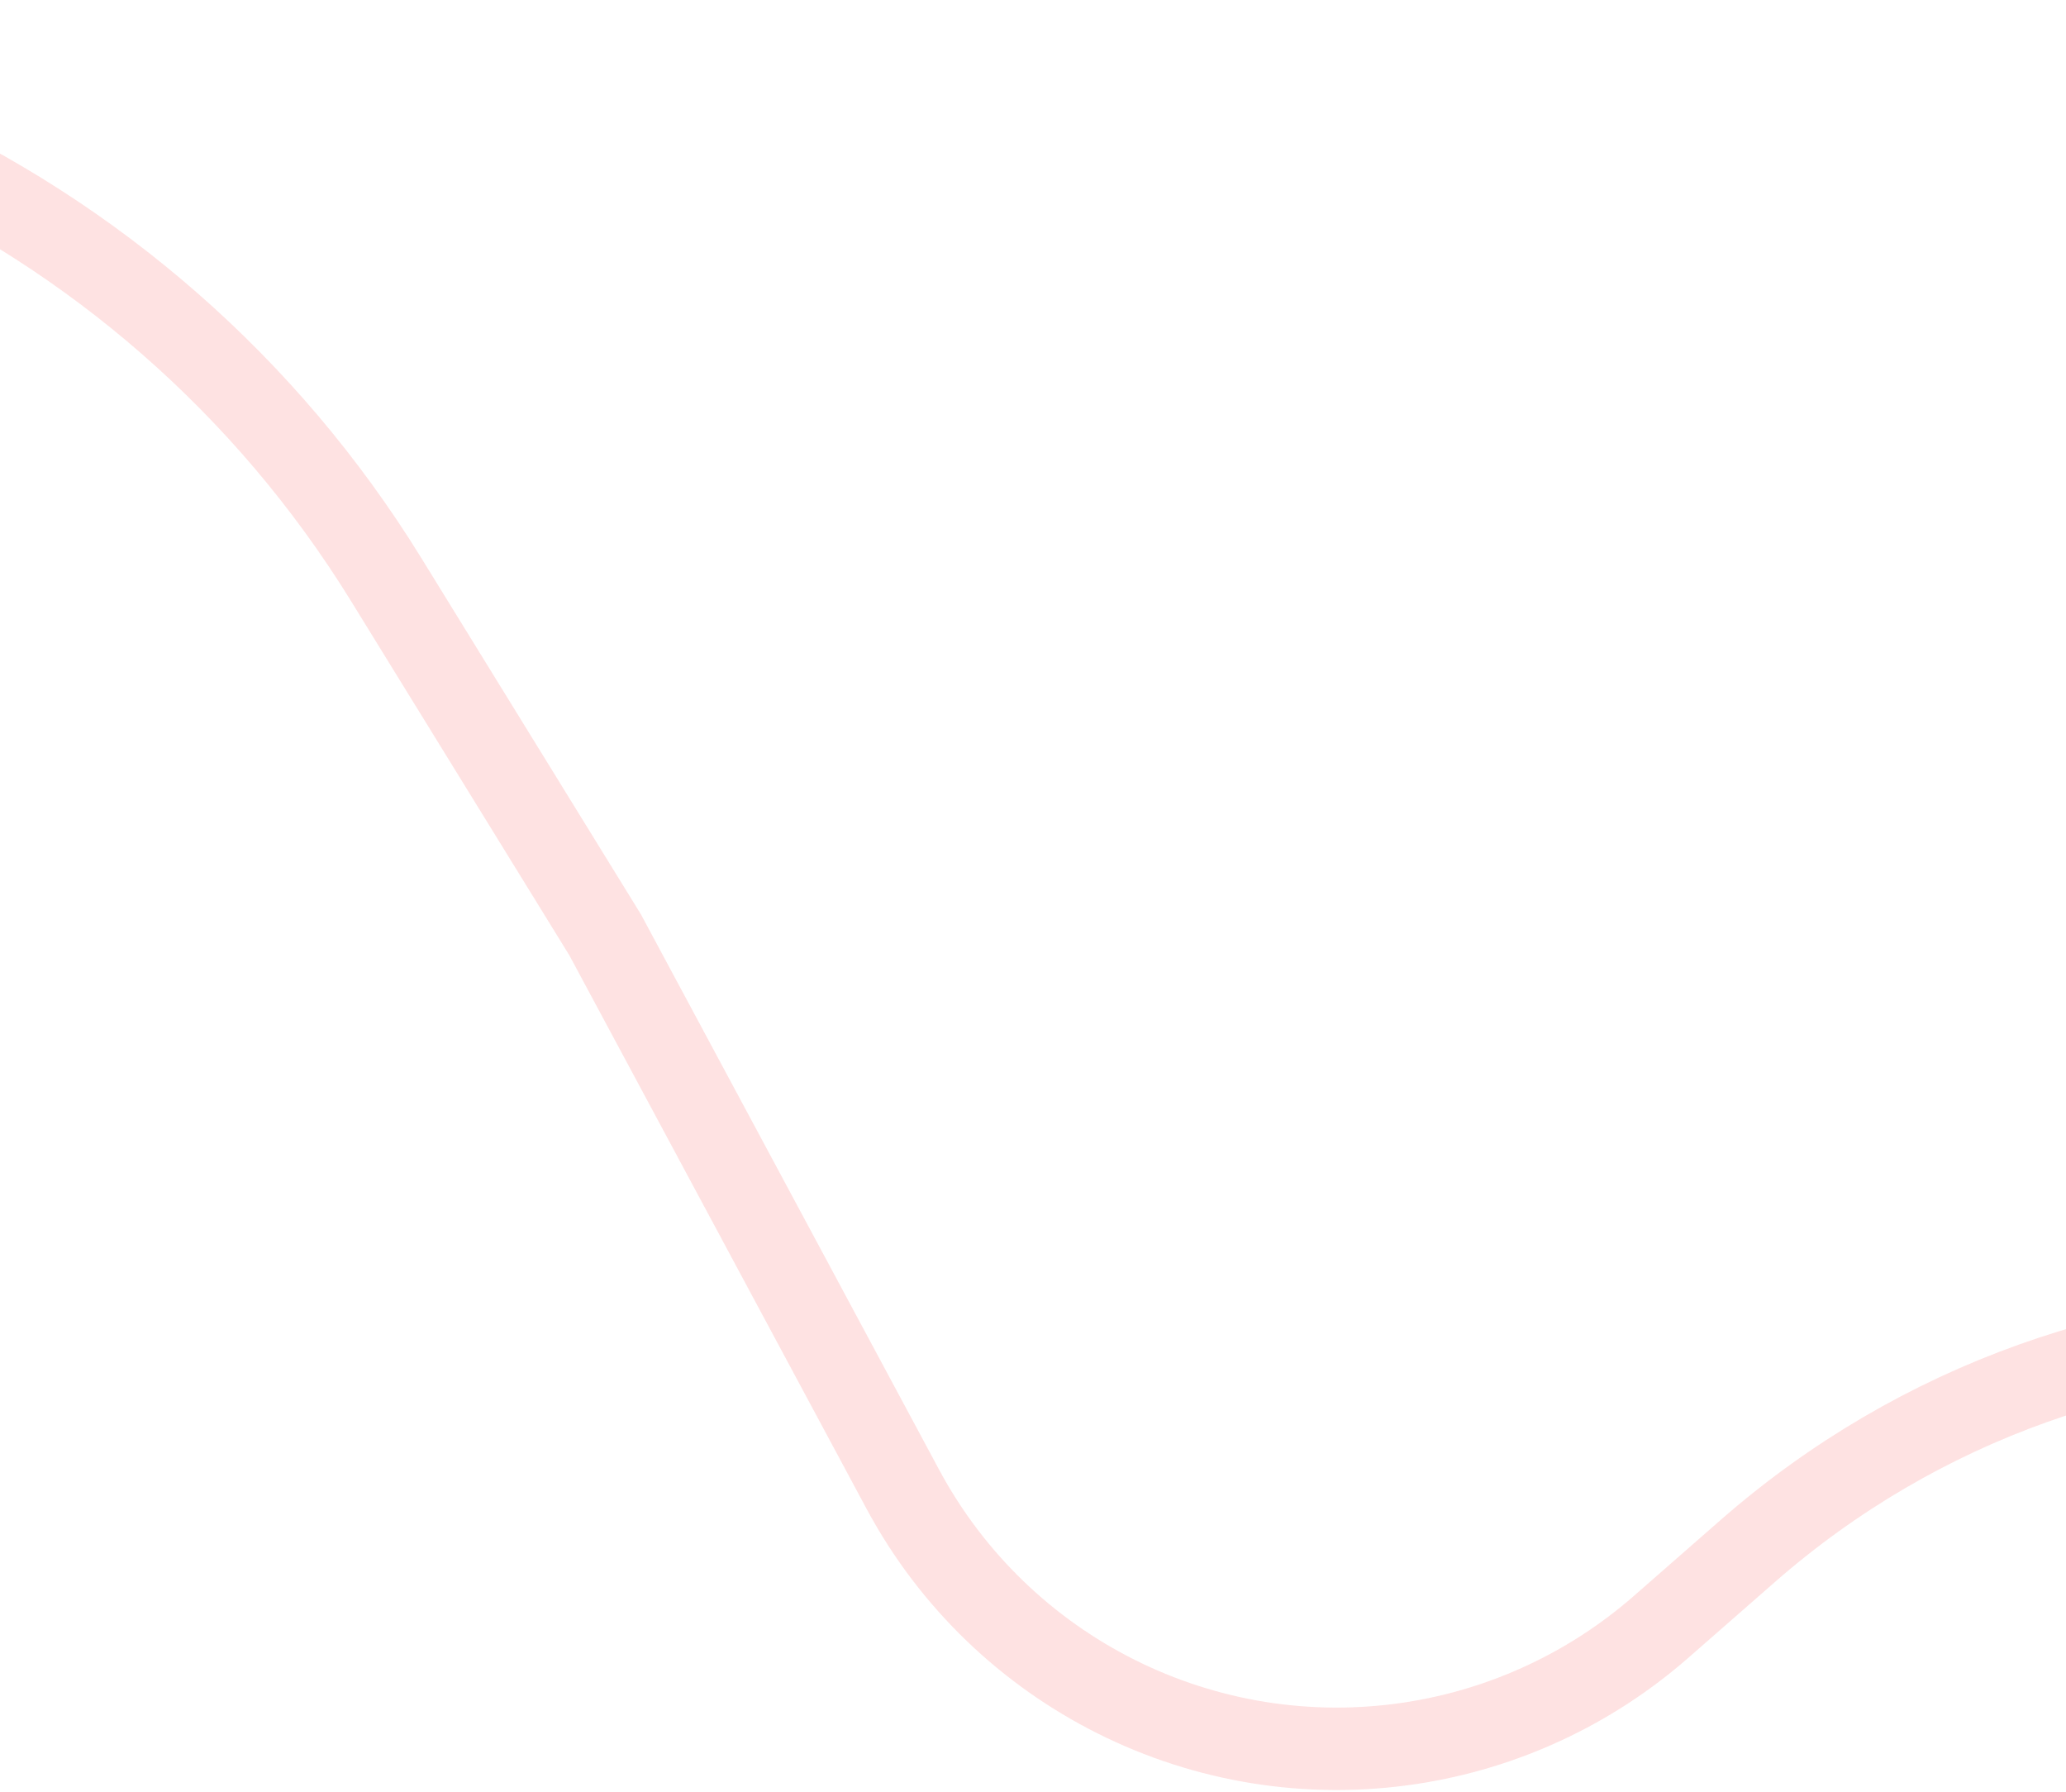 <svg width="376" height="326" viewBox="0 0 376 326" fill="none" xmlns="http://www.w3.org/2000/svg">
<path d="M561.88 311.739L535.235 286.508C474.786 229.265 380.708 227.417 318.057 282.24L302.303 296.026C289.442 307.28 273.632 314.623 256.737 317.189V317.189C219.256 322.882 182.247 304.38 164.31 270.981L110.14 170.116L70.282 105.454C26.537 34.483 -55.951 -2.777 -138.12 11.316V11.316" stroke="#FA9F9F" stroke-opacity="0.3" stroke-width="15"/>
</svg>
